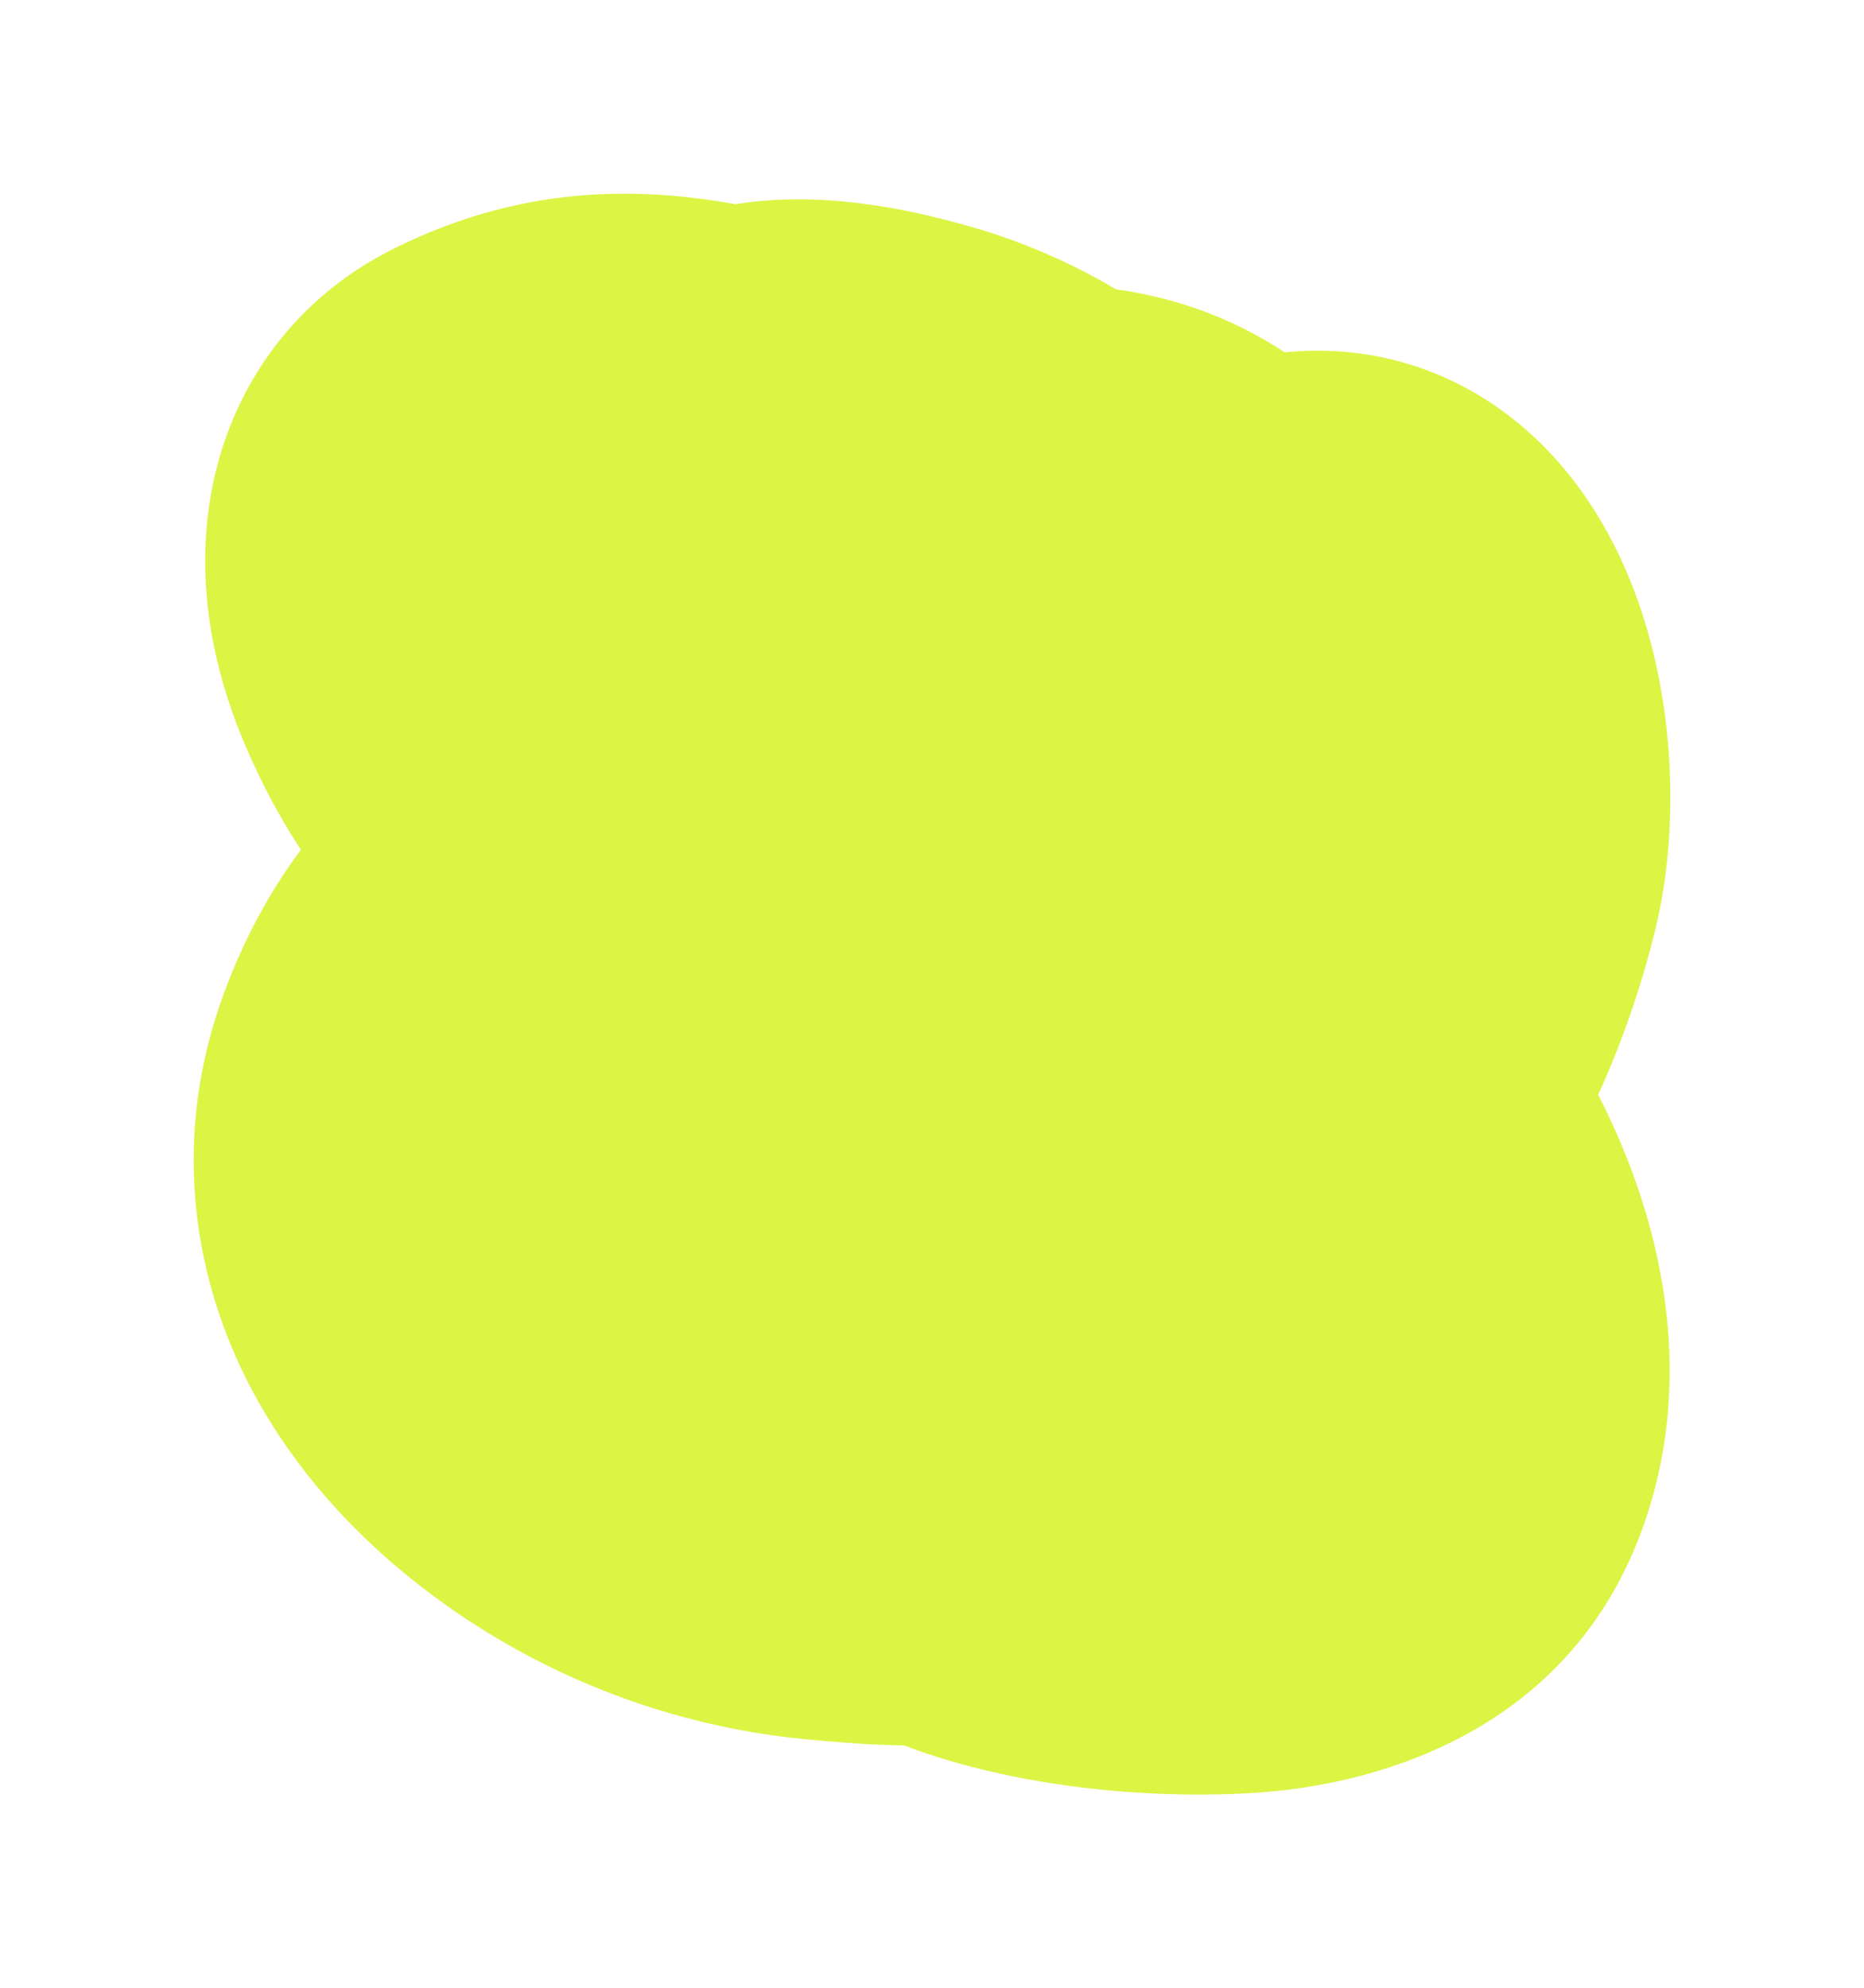 <svg width="1848" height="1971" viewBox="0 0 1848 1971" fill="none" xmlns="http://www.w3.org/2000/svg">
<g filter="url(#filter0_f_2004_2)">
<path fill-rule="evenodd" clip-rule="evenodd" d="M729.057 202.404C732.976 201.779 736.884 201.222 740.778 200.731C829.449 189.55 914.187 211.161 961.615 224.51C1003.17 236.207 1055.06 256.203 1106.32 286.78C1161.77 294.526 1219.11 313.349 1273.7 349.243C1360.76 340.68 1442.63 366.835 1507.93 421.745C1569.33 473.369 1604.08 539.95 1623.68 595.103C1661.27 700.886 1664.28 823.471 1641.94 917.879C1630.24 967.27 1611.43 1025.93 1584.43 1085.26C1631.94 1177.41 1682.92 1327.19 1637.92 1485.53C1571.36 1719.74 1358.51 1767.16 1259.51 1776.04C1180.8 1783.11 1052.94 1779.47 934.714 1743.43C923.144 1739.9 910.166 1735.55 896.235 1730.24C862.972 1729.83 833.615 1727.24 815.069 1725.6C812.272 1725.35 809.722 1725.13 807.44 1724.94C678.884 1714.06 553.199 1669.55 443.413 1592.03C371.849 1541.5 294.266 1467.09 244.068 1366.76C190.521 1259.74 170.49 1125.47 221.566 985.851C241.014 932.688 266.822 884.545 298.296 842.321C277.026 810.003 258.796 775.464 243.349 739.378C218.936 682.348 193.663 597.101 207.235 502.107C223.113 390.976 288.202 297.415 390.026 246.665C514.105 184.822 627.573 184.143 729.057 202.404Z" fill="#DCF444" style="mix-blend-mode:hard-light"/>
</g>
<defs>
<filter id="filter0_f_2004_2" x="0.591" y="0.591" width="1846.82" height="1969.82" filterUnits="userSpaceOnUse" color-interpolation-filters="sRGB">
<feFlood flood-opacity="0" result="BackgroundImageFix"/>
<feBlend mode="normal" in="SourceGraphic" in2="BackgroundImageFix" result="shape"/>
<feGaussianBlur stdDeviation="95.704" result="effect1_foregroundBlur_2004_2"/>
</filter>
</defs>
</svg>
